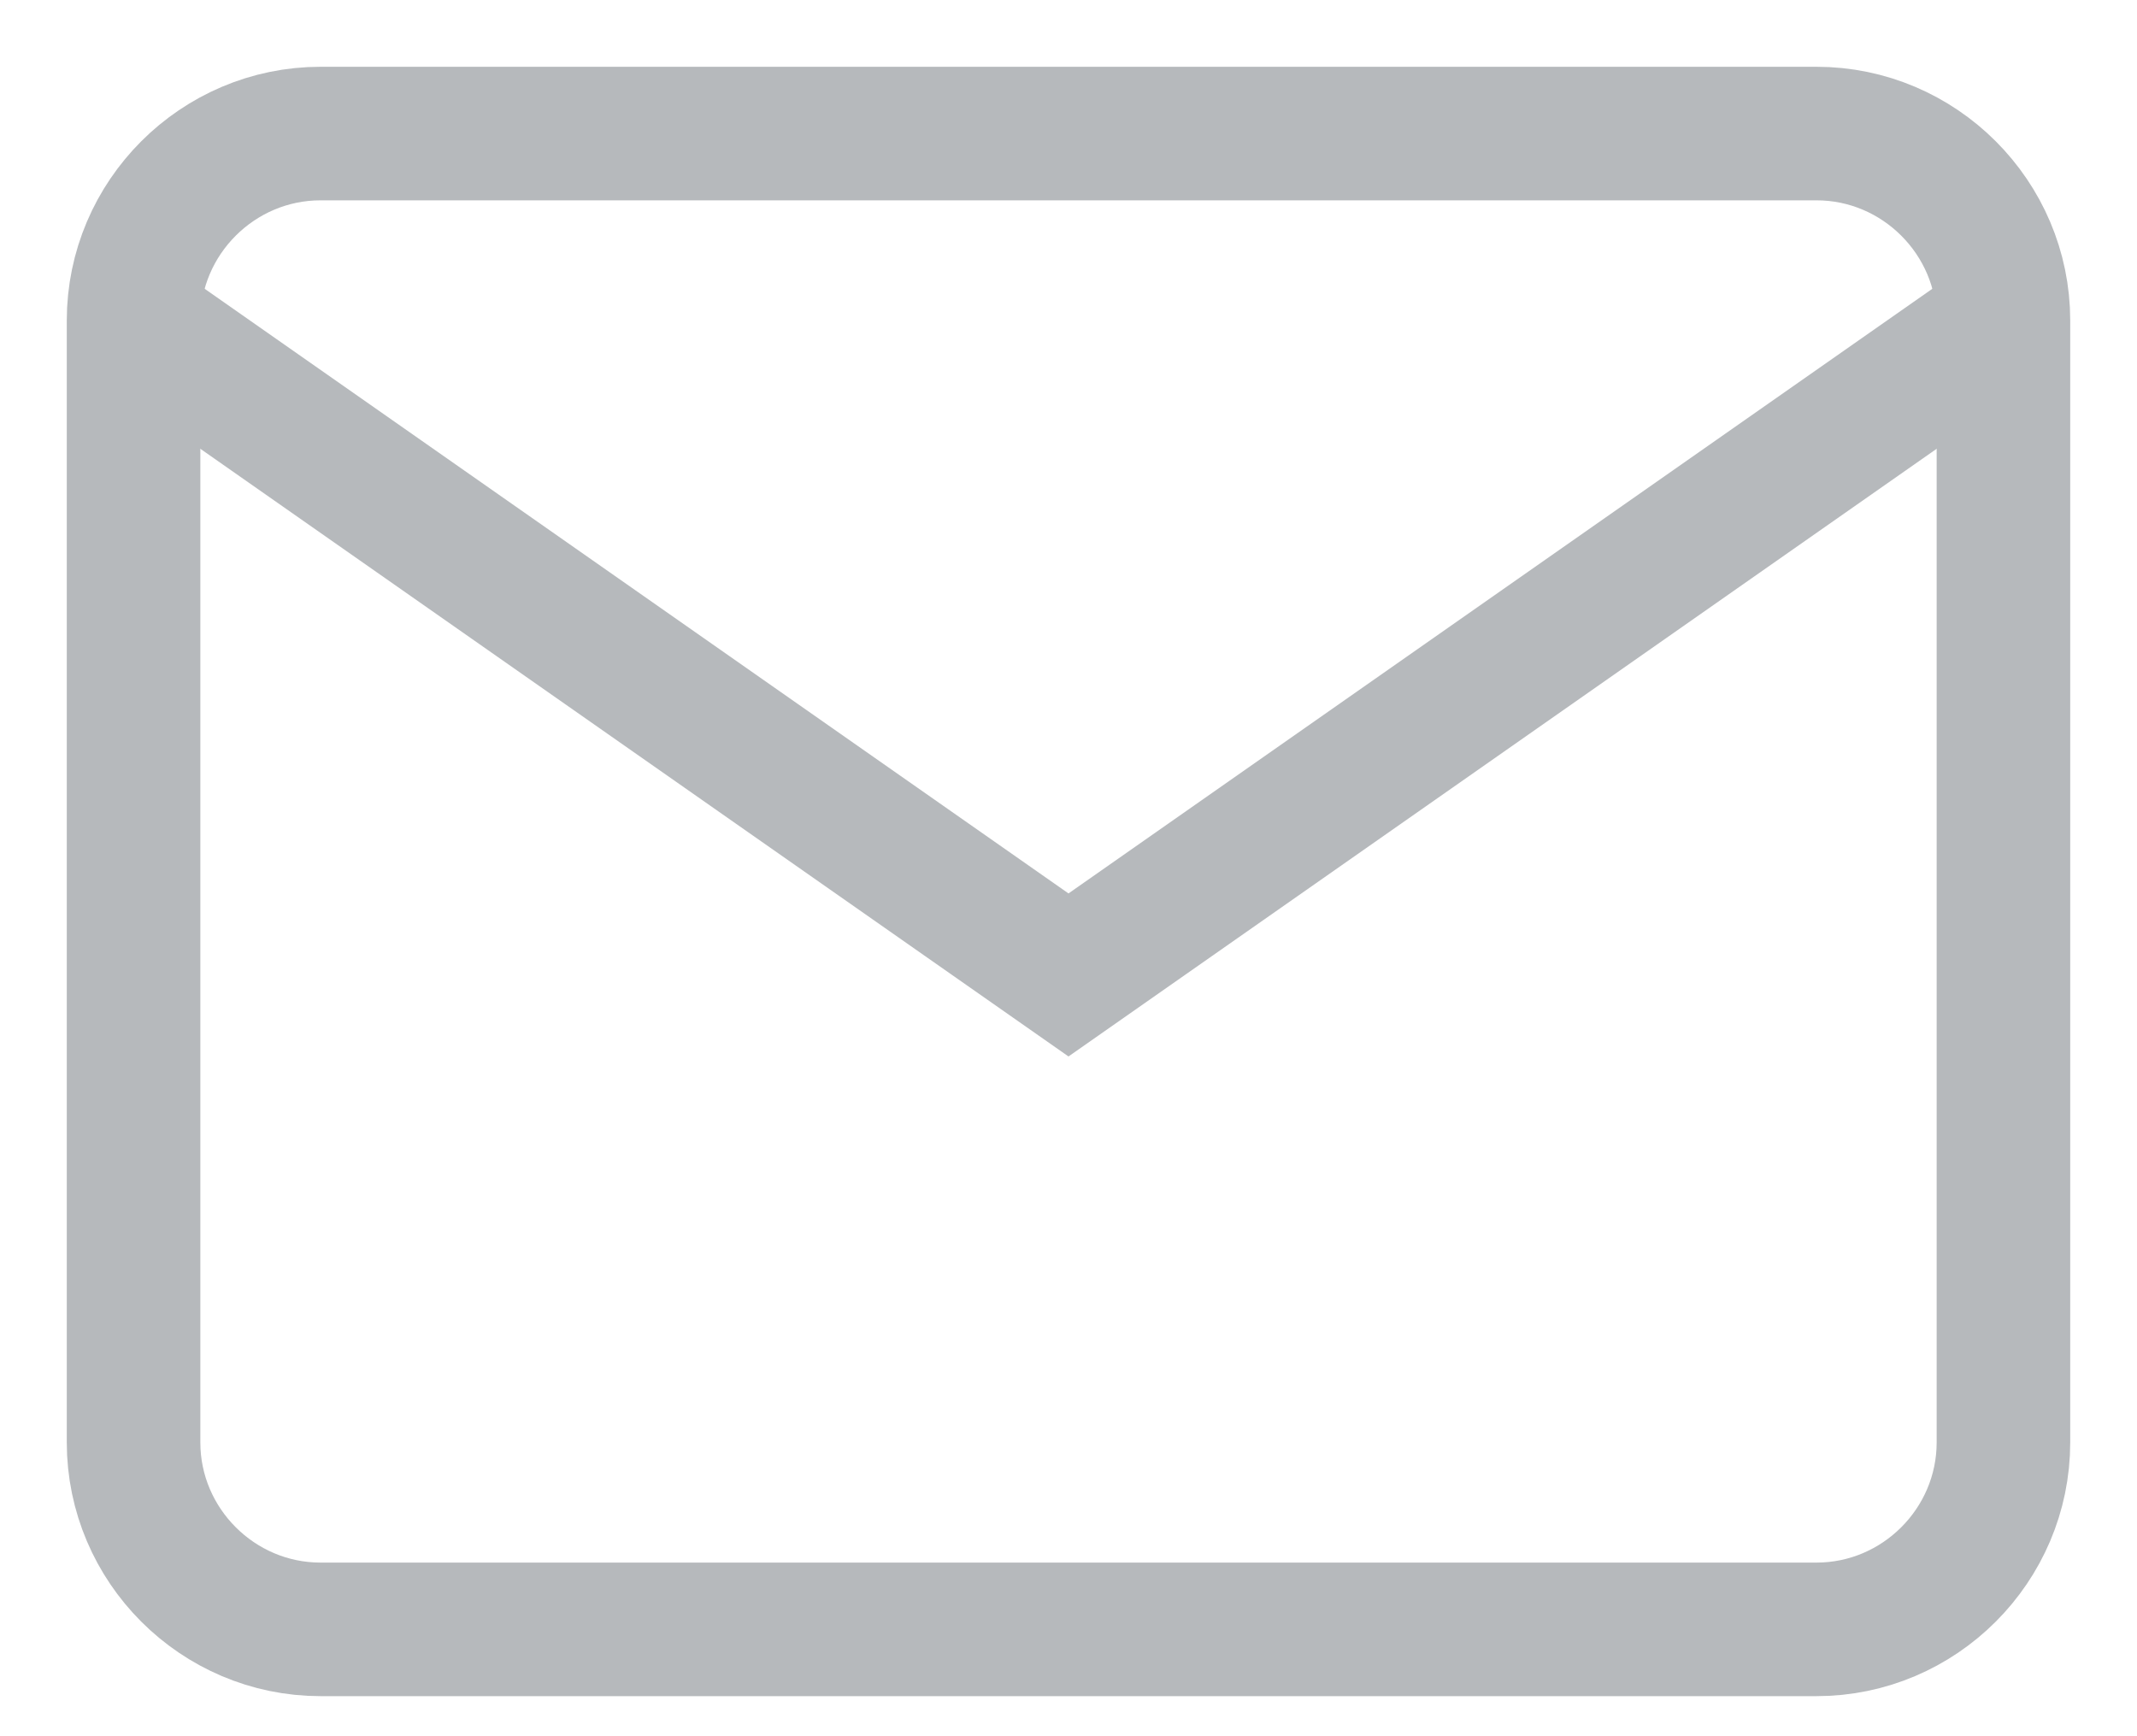 <?xml version="1.0" encoding="UTF-8"?>
<svg width="16px" height="13px" viewBox="0 0 16 13" version="1.1" xmlns="http://www.w3.org/2000/svg" xmlns:xlink="http://www.w3.org/1999/xlink">
    <!-- Generator: Sketch 63.1 (92452) - https://sketch.com -->
    <title>icon/ mail copy</title>
    <desc>Created with Sketch.</desc>
    <g id="Page-1" stroke="none" stroke-width="1" fill="none" fill-rule="evenodd" fill-opacity="0">
        <g id="style-guide" transform="translate(-1387, -477)" fill="#FFFFFF" stroke="#B6B9BC">
            <g id="icon/-mail" transform="translate(1387, 475)">
                <g id="mail" transform="translate(1, 3)">
                    <path d="M1.4,0 L12.6,0 C13.37,0 14,0.63 14,1.4 L14,9.8 C14,10.57 13.37,11.2 12.6,11.2 L1.4,11.2 C0.63,11.2 0,10.57 0,9.8 L0,1.4 C0,0.63 0.63,0 1.4,0 Z" id="Path"></path>
                    <polyline id="Path" points="14 1.4 7 6.3 0 1.4"></polyline>
                </g>
            </g>
        </g>
    </g>
</svg>